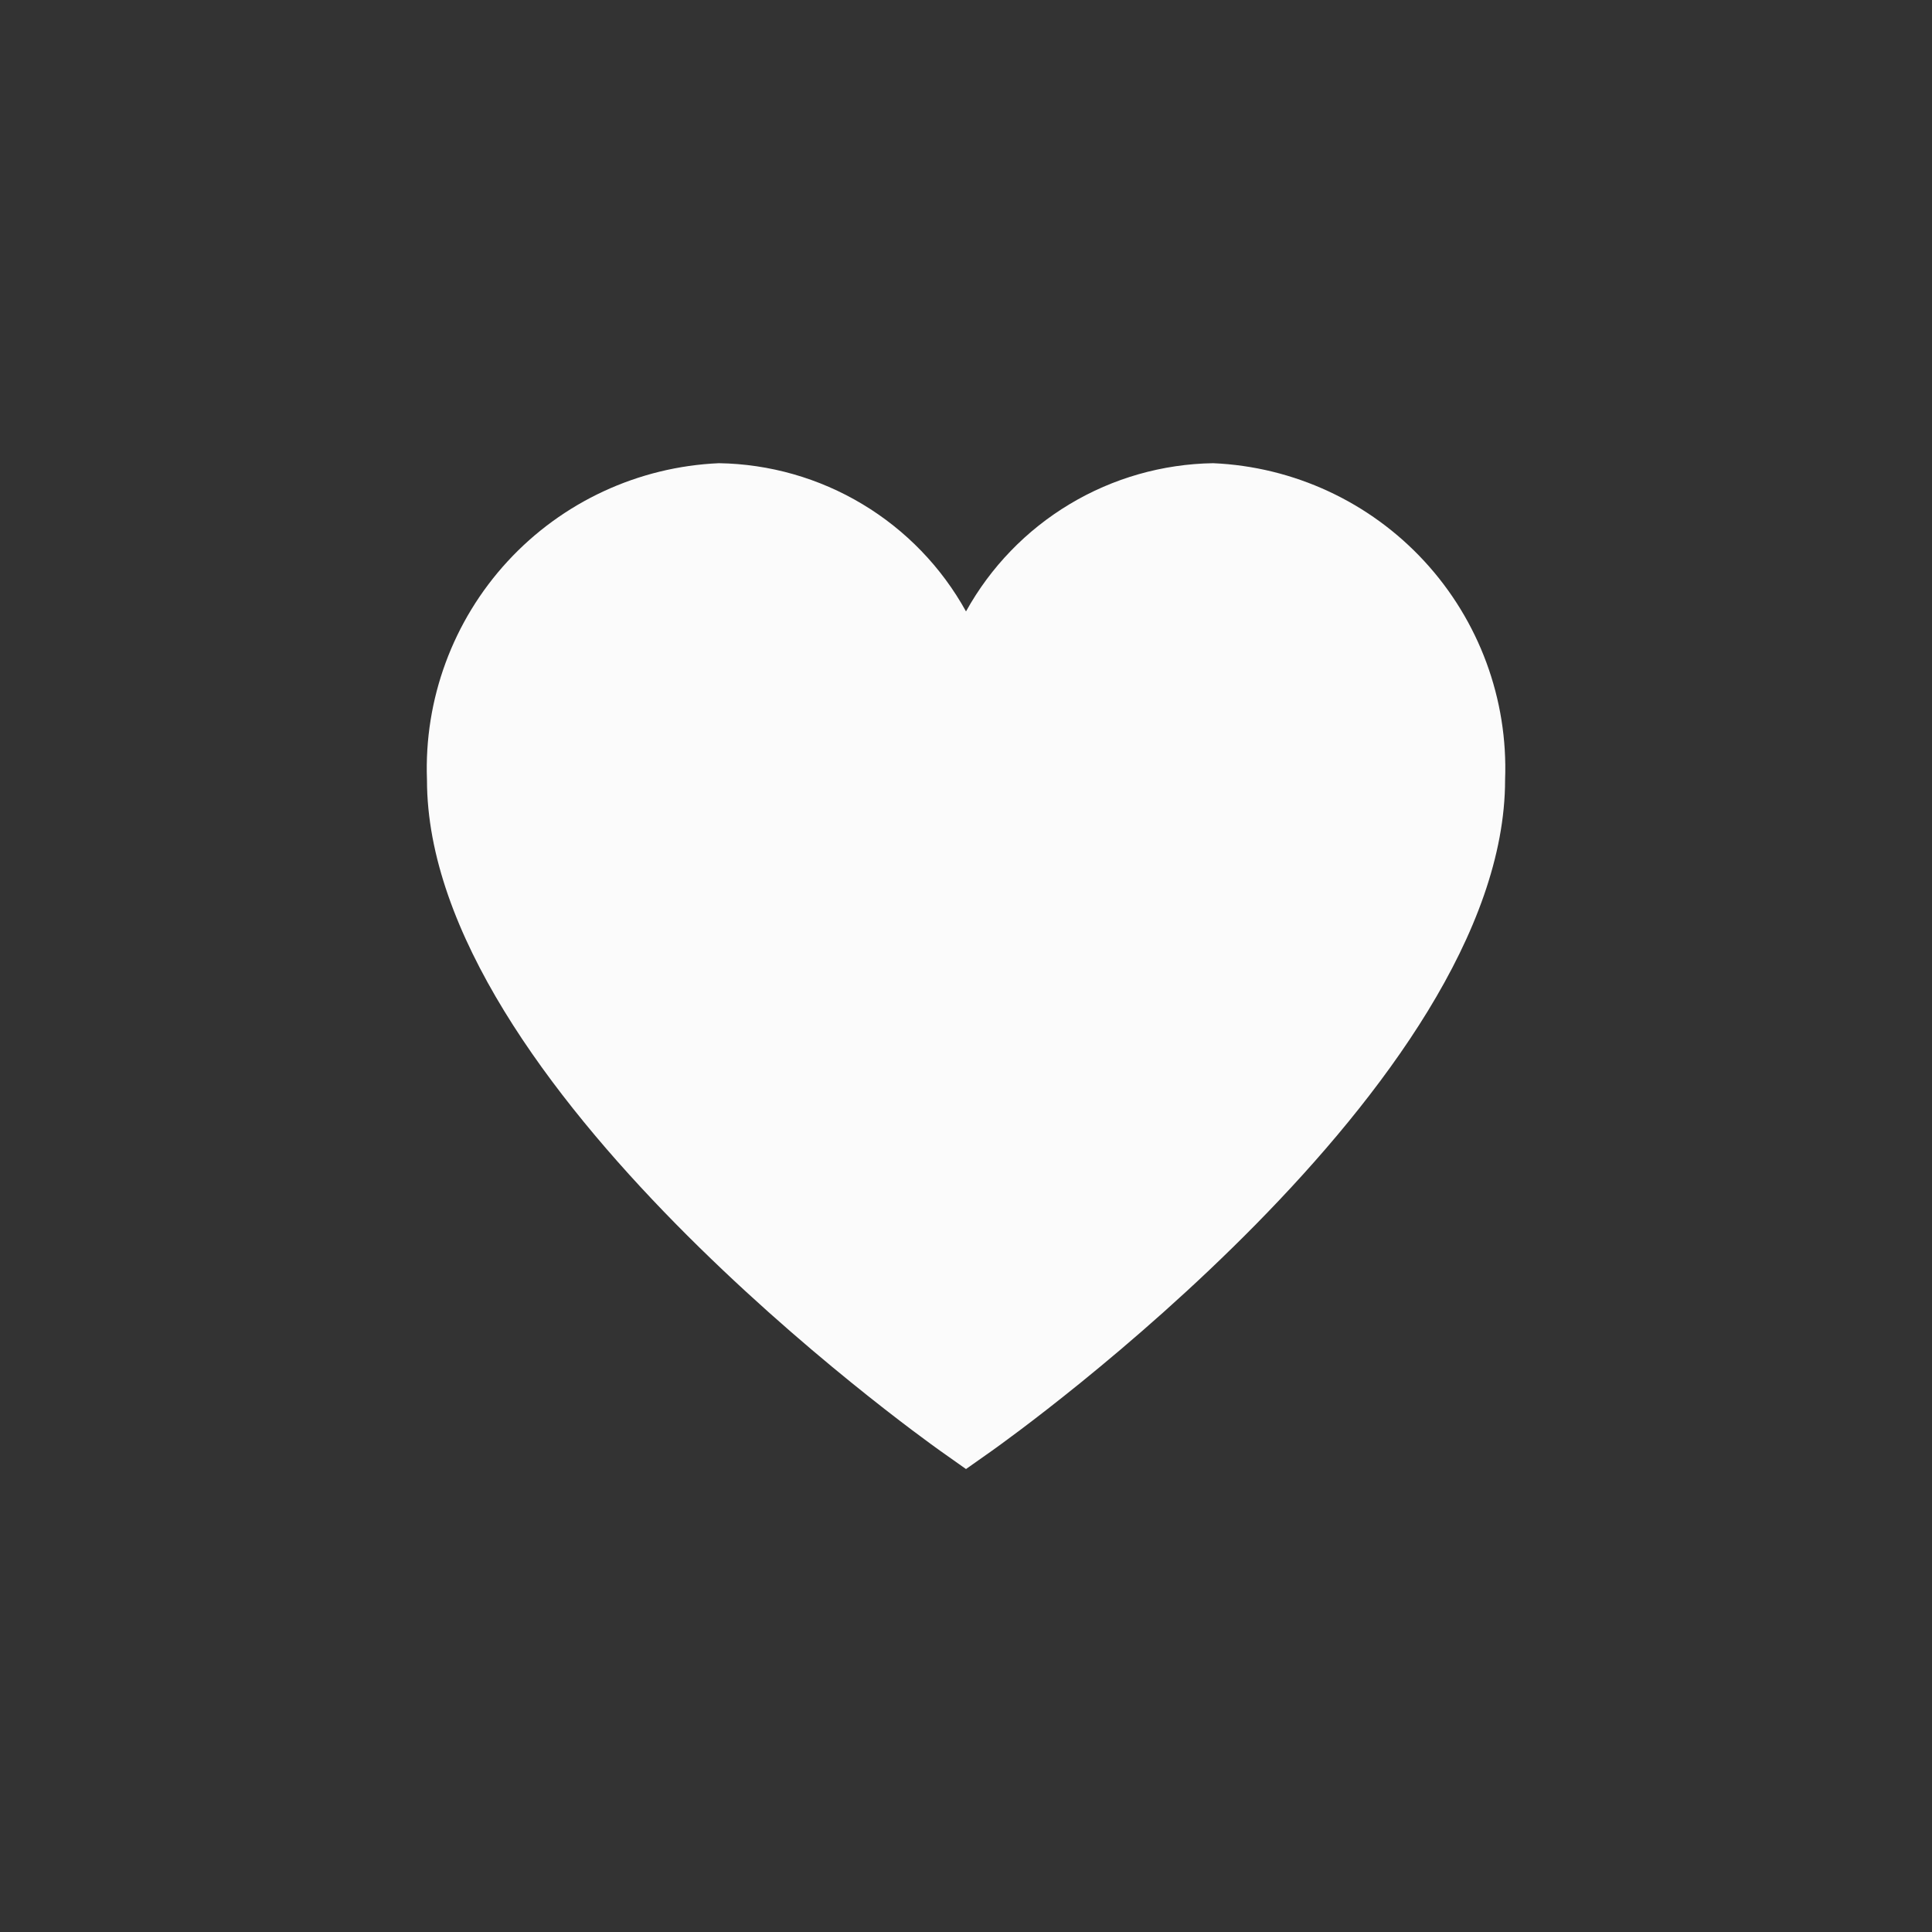 <svg width="32" height="32" viewBox="0 0 32 32" fill="none" xmlns="http://www.w3.org/2000/svg">
<rect x="0" y="0" width="32" height="32" fill="#333333" stroke="none"/>
<path d="M20.093 7.672C19.255 7.685 18.435 7.919 17.717 8.35C16.998 8.781 16.406 9.394 16 10.127C15.595 9.394 15.003 8.781 14.284 8.35C13.566 7.919 12.746 7.685 11.908 7.672C10.573 7.73 9.314 8.314 8.408 9.297C7.502 10.28 7.022 11.582 7.072 12.917C7.072 17.958 15.224 23.78 15.57 24.028L16 24.332L16.431 24.028C16.777 23.782 24.929 17.958 24.929 12.917C24.98 11.582 24.499 10.28 23.593 9.297C22.687 8.314 21.428 7.73 20.093 7.672Z" fill="#FBFBFB"/>
</svg>
